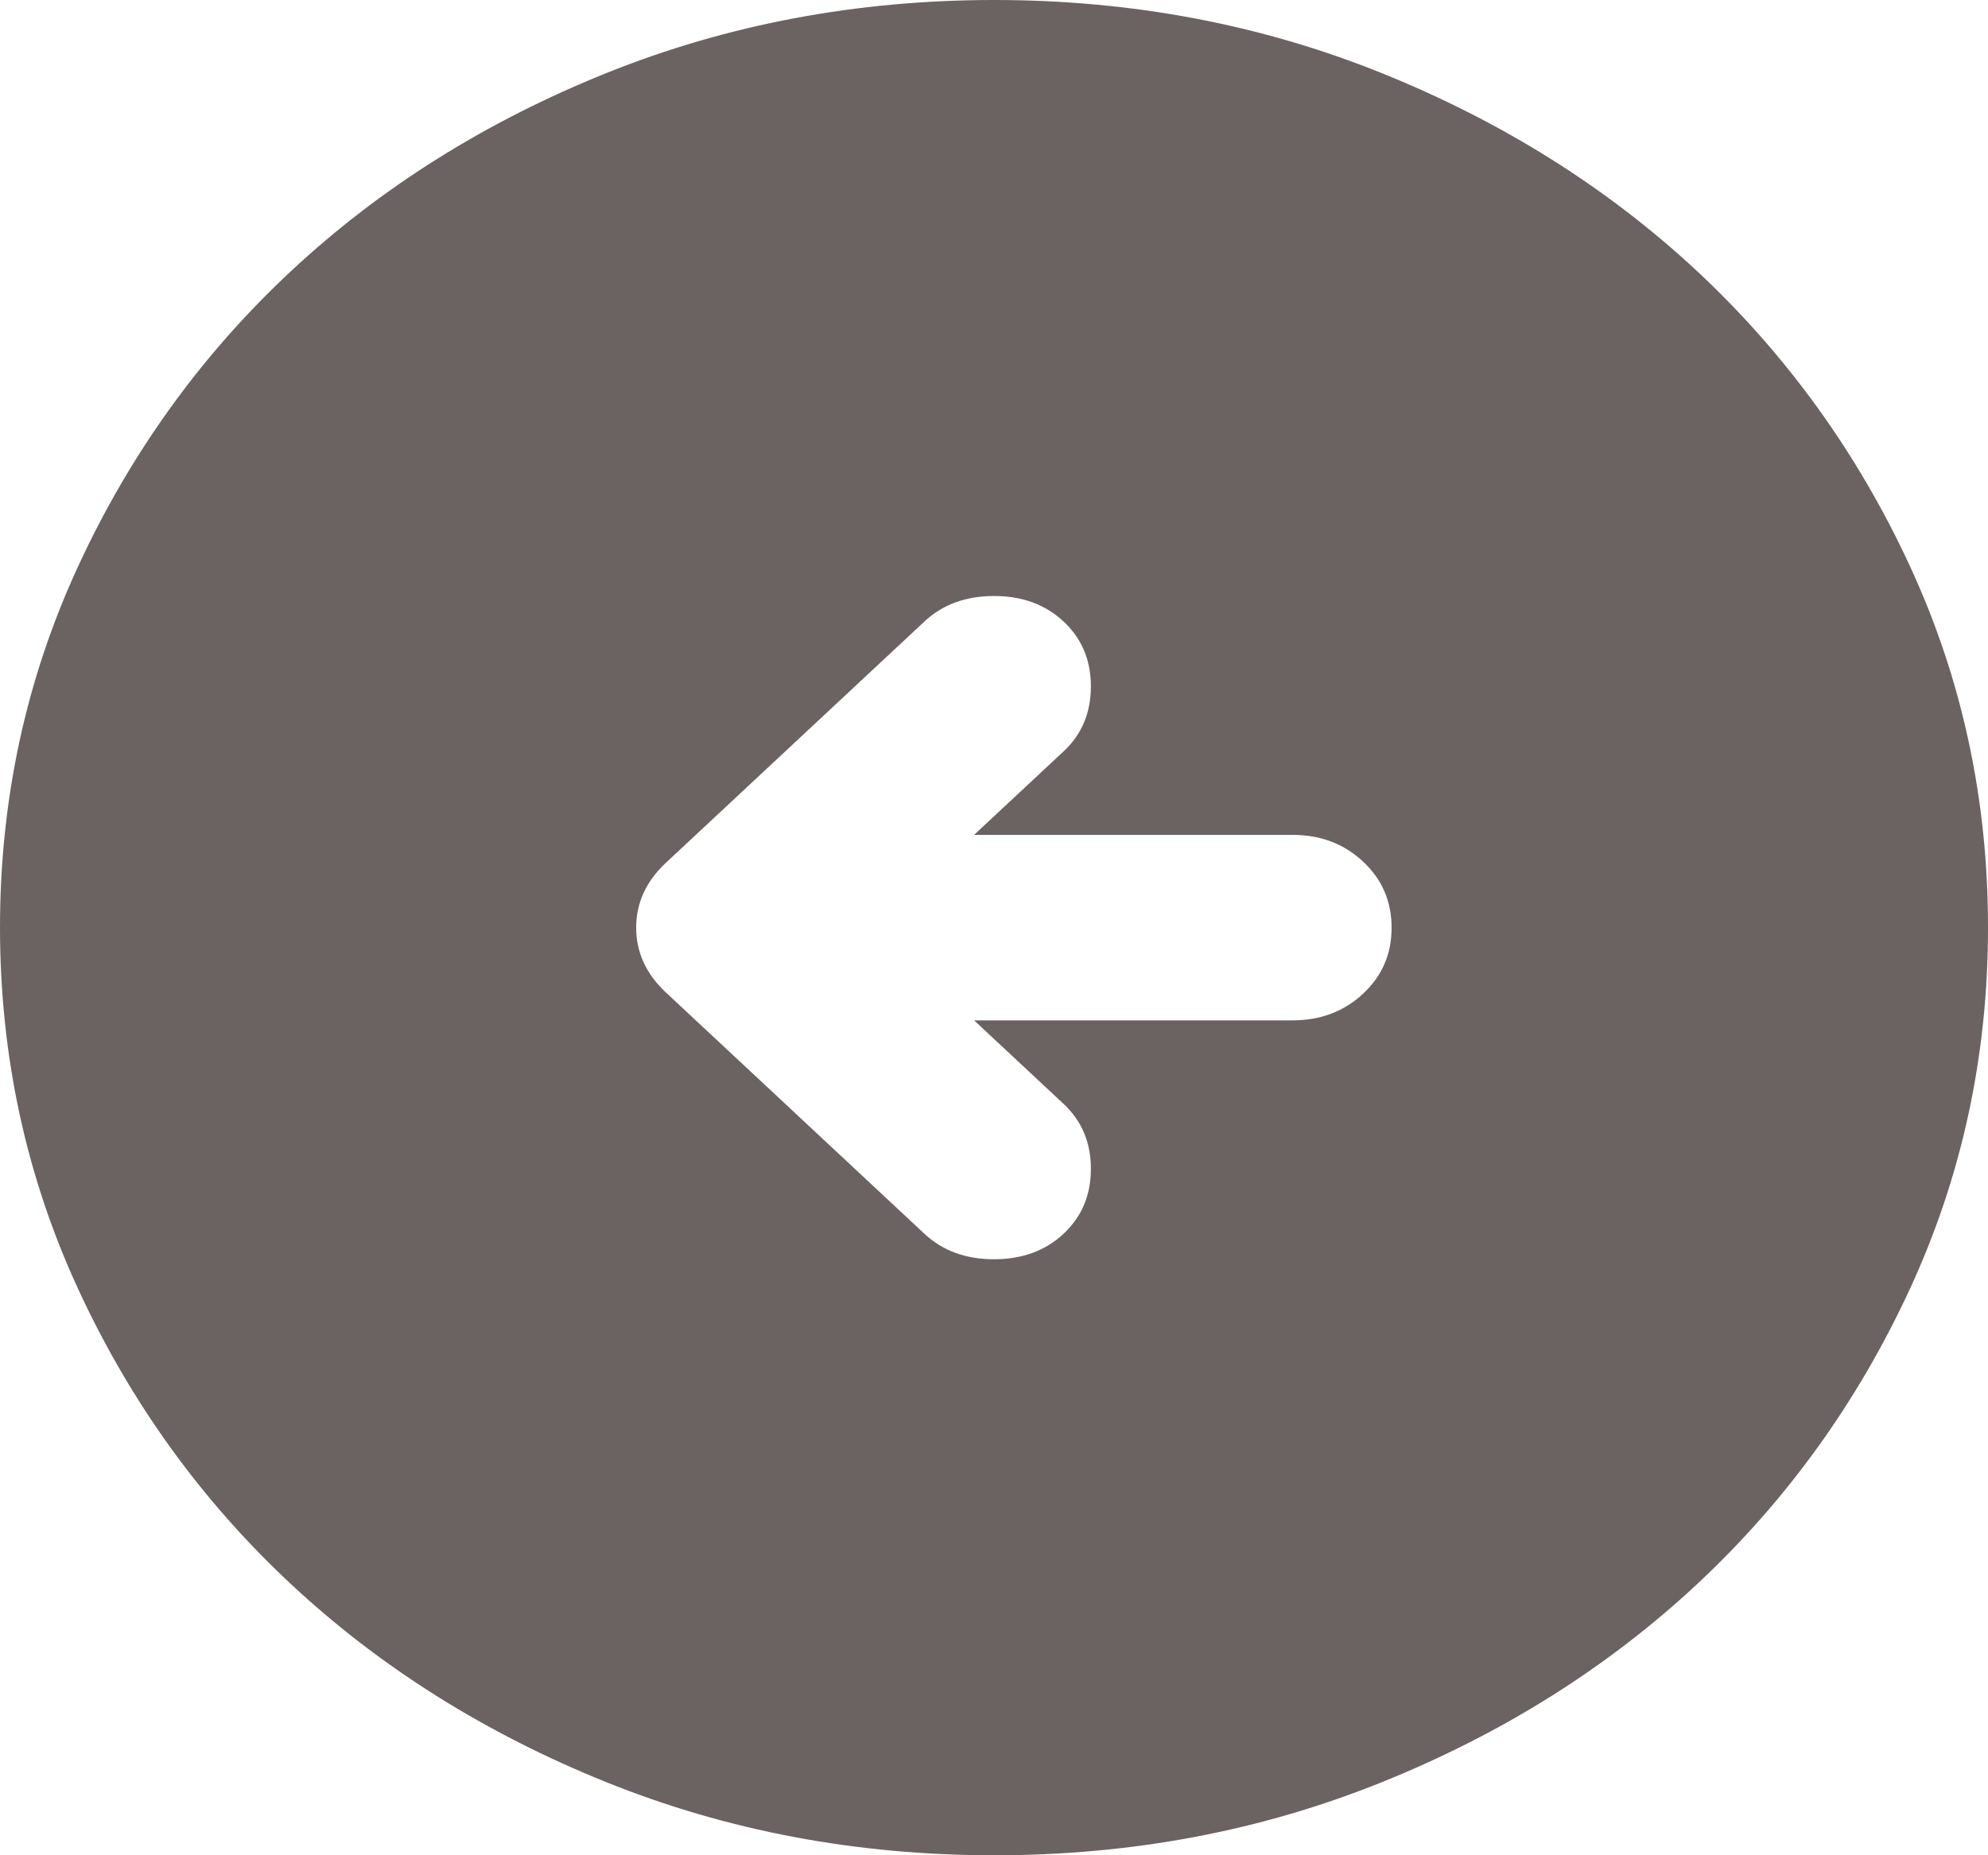 <svg width="30" height="28" viewBox="0 0 30 28" fill="none" xmlns="http://www.w3.org/2000/svg">
<path d="M14.7 15.4H19.5C19.925 15.4 20.282 15.266 20.57 14.997C20.858 14.728 21.001 14.396 21 14C21 13.603 20.856 13.271 20.568 13.002C20.28 12.733 19.924 12.599 19.5 12.6H14.7L16.05 11.34C16.325 11.083 16.462 10.757 16.462 10.36C16.462 9.963 16.325 9.637 16.05 9.38C15.775 9.123 15.425 8.995 15 8.995C14.575 8.995 14.225 9.123 13.95 9.38L10.05 13.02C9.75 13.3 9.6 13.627 9.6 14C9.6 14.373 9.75 14.7 10.05 14.98L13.95 18.62C14.225 18.877 14.575 19.005 15 19.005C15.425 19.005 15.775 18.877 16.05 18.62C16.325 18.363 16.462 18.037 16.462 17.64C16.462 17.243 16.325 16.917 16.05 16.66L14.7 15.4ZM15 28C12.925 28 10.975 27.632 9.15 26.897C7.325 26.161 5.737 25.164 4.388 23.905C3.038 22.645 1.969 21.163 1.182 19.46C0.395 17.757 0.001 15.937 0 14C0 12.063 0.394 10.243 1.182 8.54C1.97 6.837 3.038 5.355 4.388 4.095C5.737 2.835 7.325 1.838 9.15 1.103C10.975 0.369 12.925 0.001 15 0C17.075 0 19.025 0.368 20.85 1.103C22.675 1.839 24.262 2.836 25.613 4.095C26.962 5.355 28.032 6.837 28.82 8.54C29.608 10.243 30.001 12.063 30 14C30 15.937 29.606 17.757 28.818 19.46C28.03 21.163 26.962 22.645 25.613 23.905C24.262 25.165 22.675 26.163 20.85 26.898C19.025 27.634 17.075 28.001 15 28Z" fill="#6B6262"/>
</svg>
